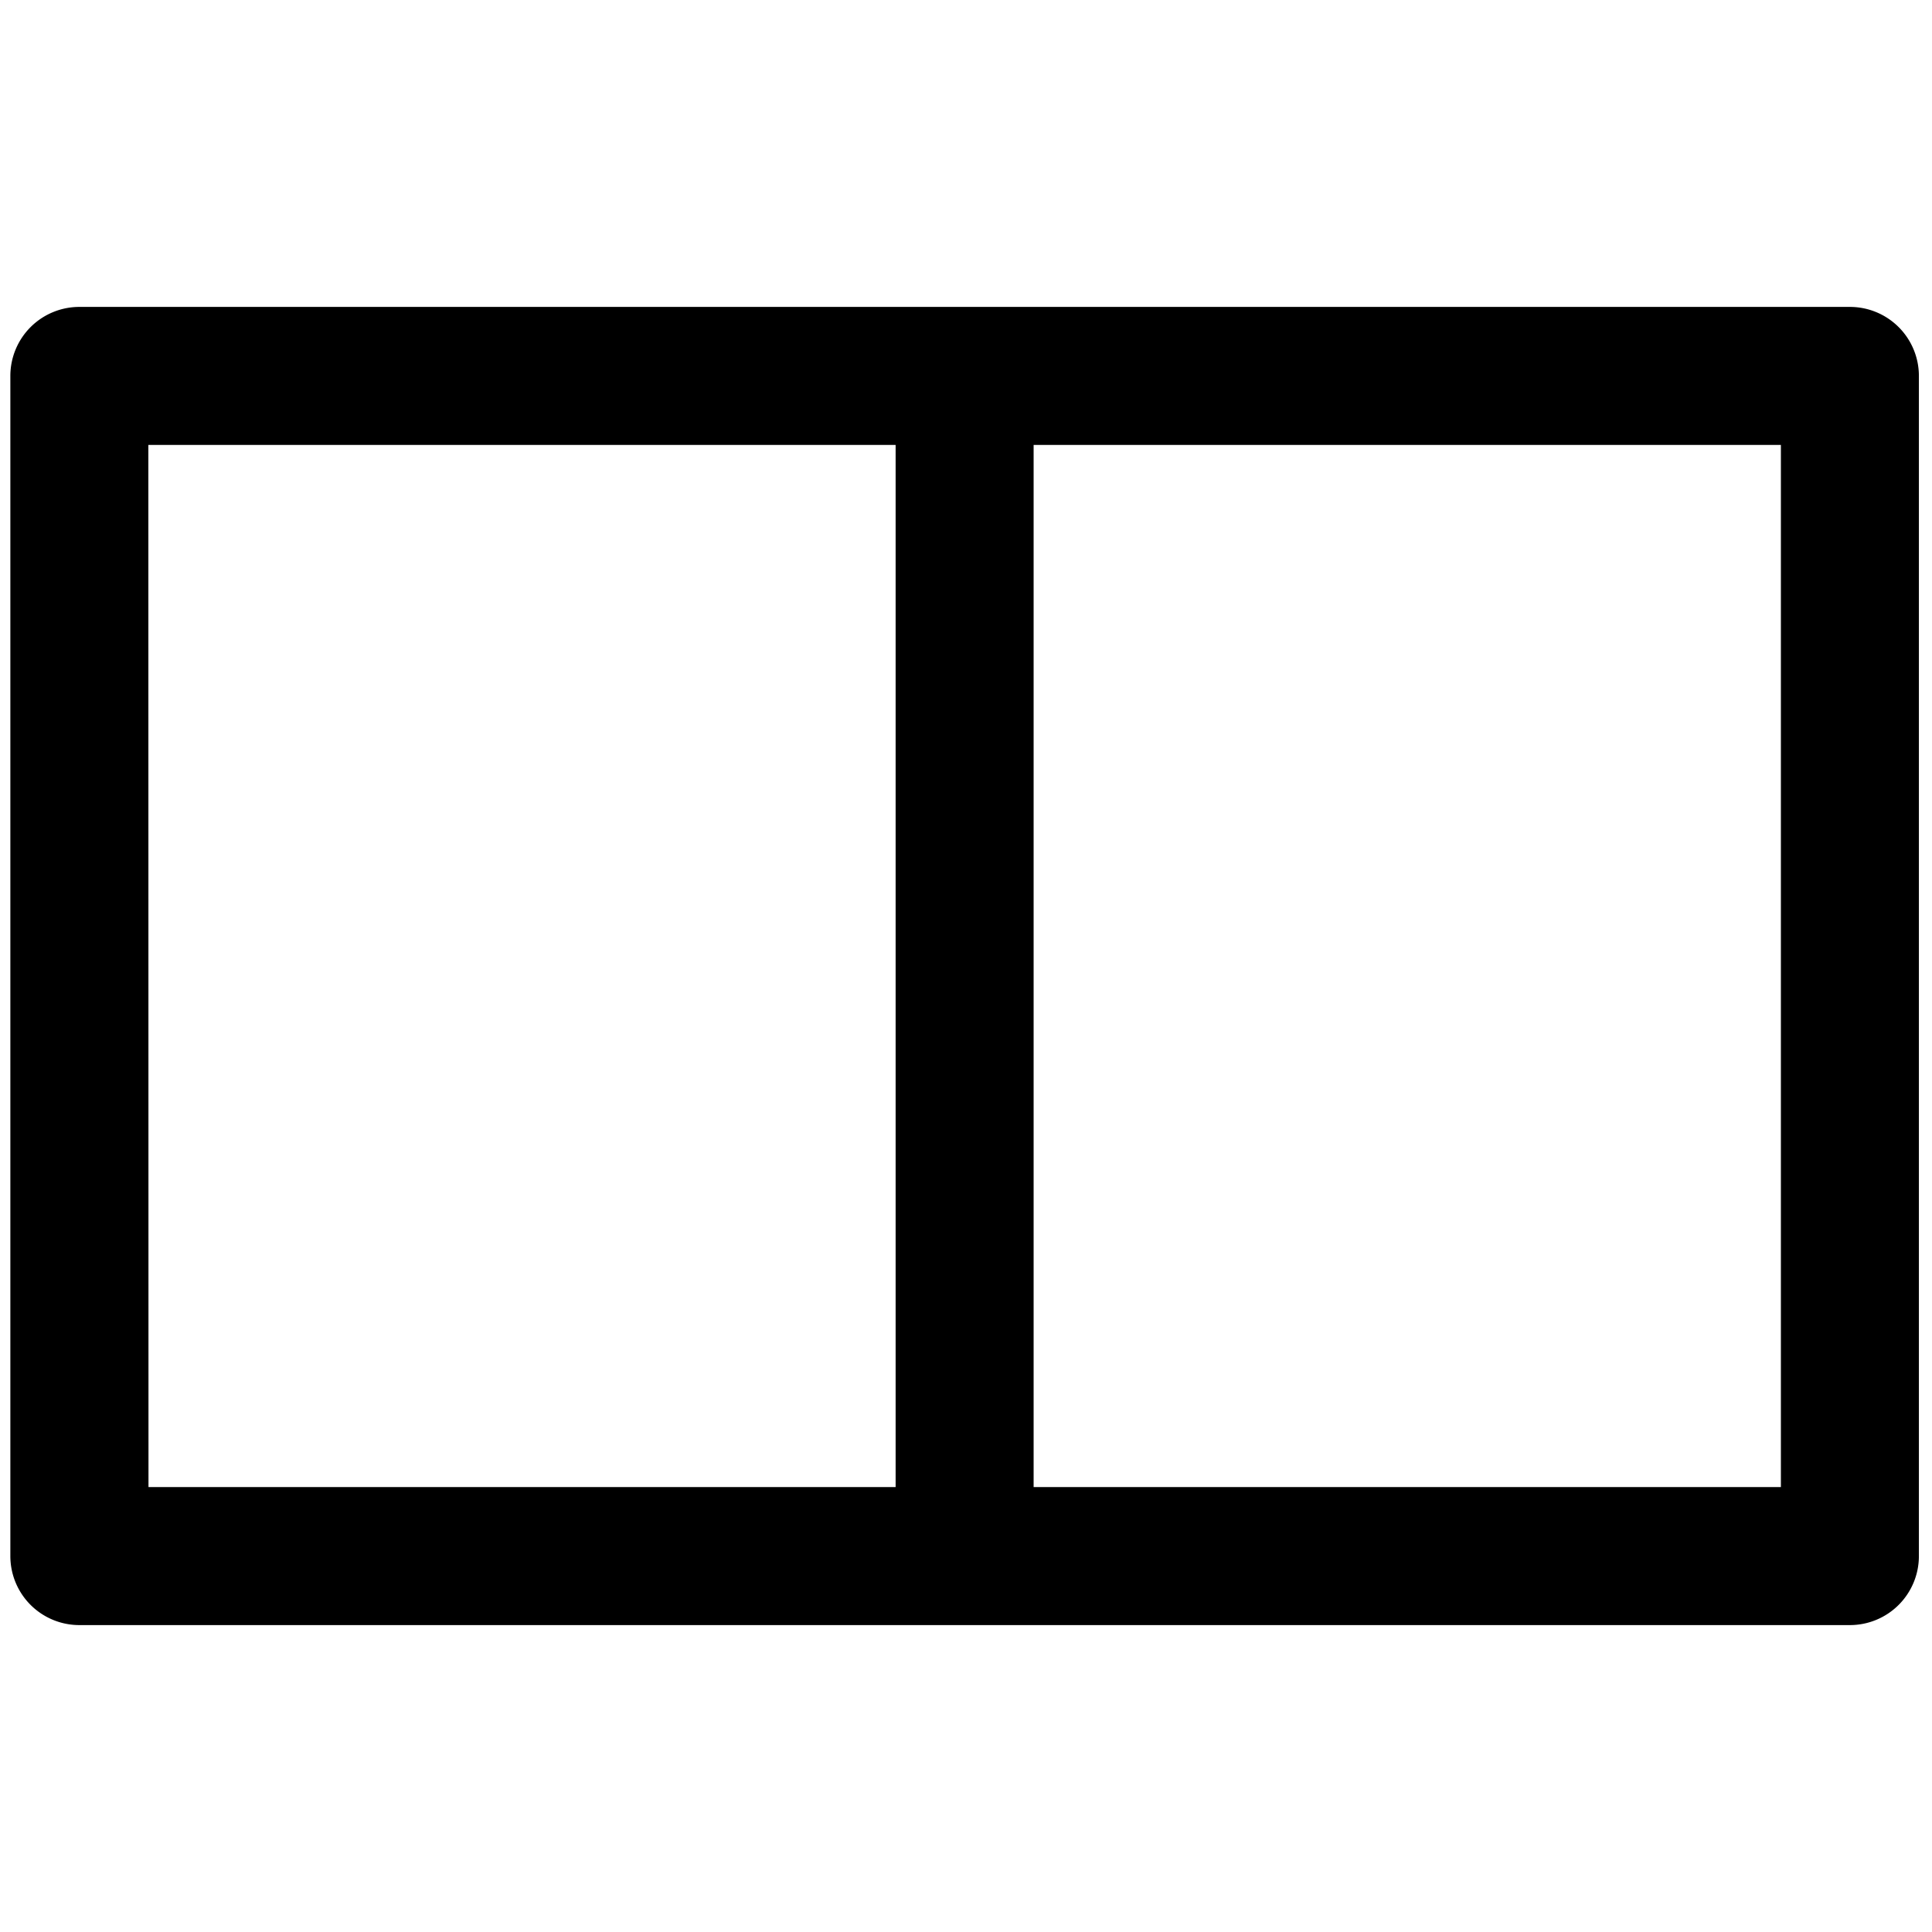 <svg data-tags="grid,layout,line channel" xmlns="http://www.w3.org/2000/svg" viewBox="0 0 14 14"><path d="M13.405 2.224H.575a.5.5 0 00-.5.5v8.552a.5.5 0 00.5.5h12.83a.5.5 0 00.5-.5V2.724a.5.5 0 00-.5-.5zm-12.33 1H6.49v7.552H1.076zm11.83 7.552H7.49V3.224h5.415z"/></svg>
